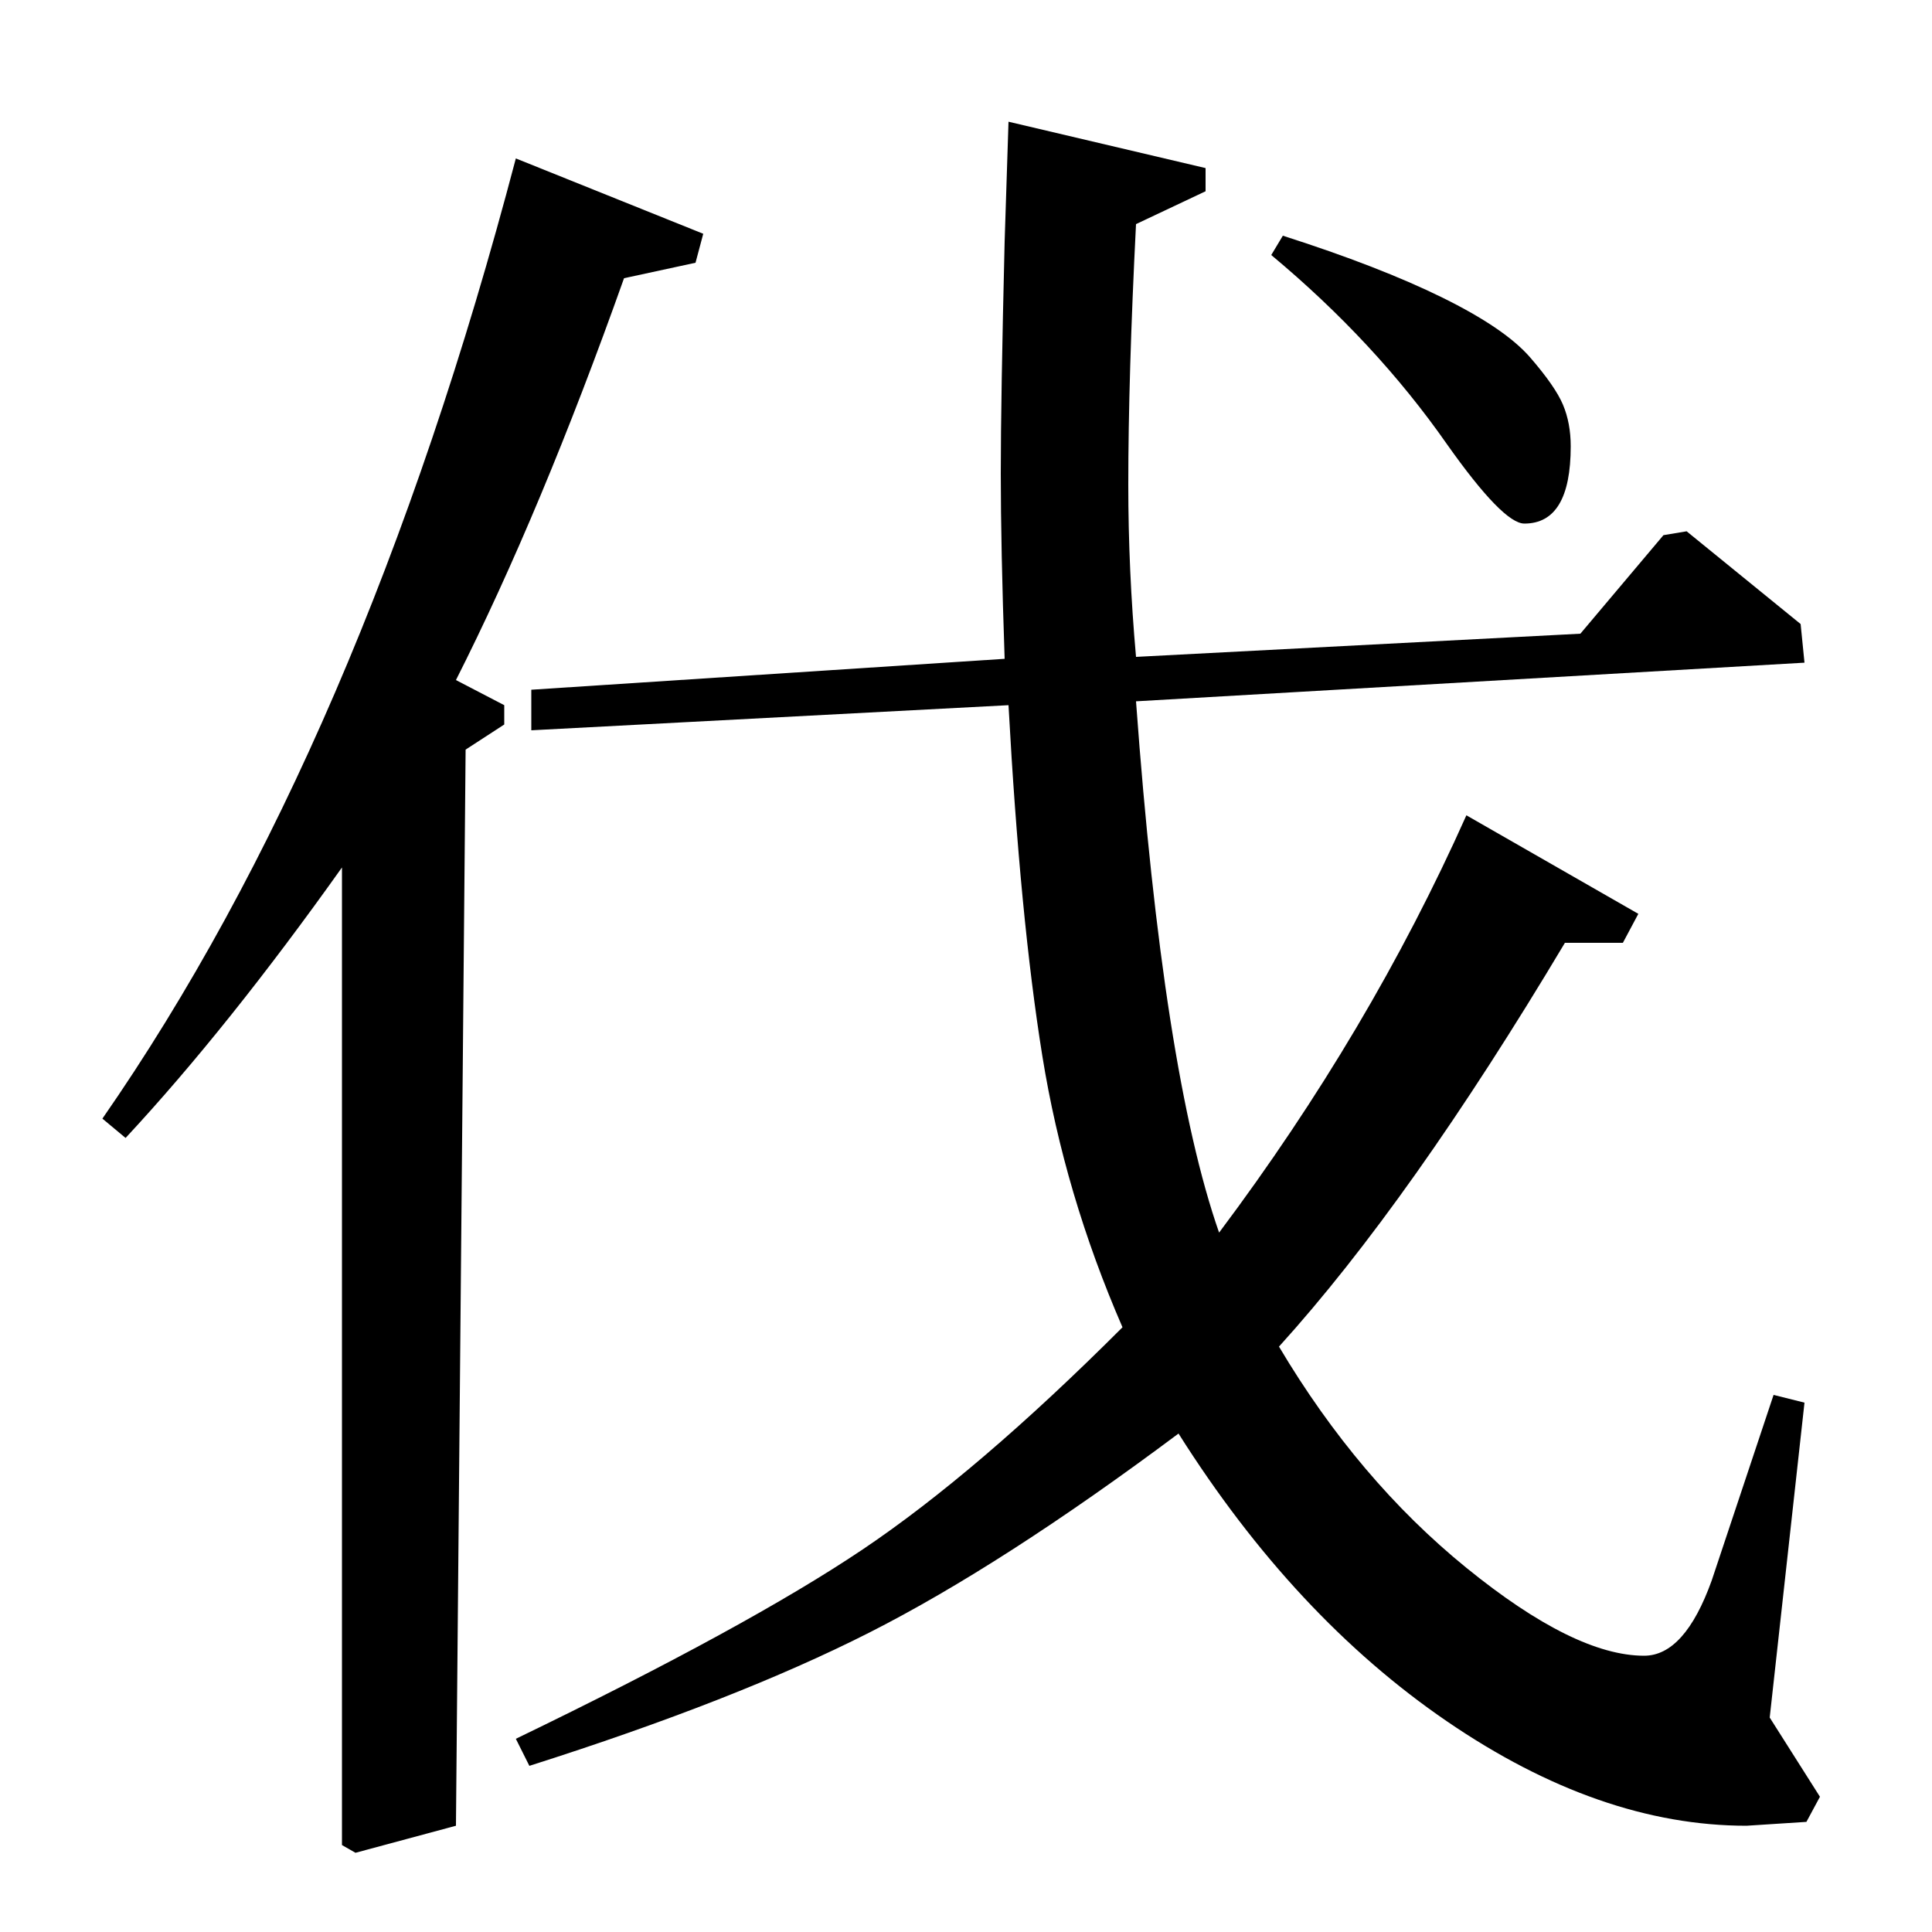 <?xml version="1.0" standalone="no"?>
<!DOCTYPE svg PUBLIC "-//W3C//DTD SVG 1.1//EN" "http://www.w3.org/Graphics/SVG/1.1/DTD/svg11.dtd" >
<svg xmlns="http://www.w3.org/2000/svg" xmlns:xlink="http://www.w3.org/1999/xlink" version="1.1" viewBox="0 -140 1000 1000">
  <g transform="matrix(1 0 0 -1 0 860)">
   <path fill="currentColor"
d="M65 411l-12 10q134 193 214 497l97 -39l-4 -15l-37 -8q-43 -121 -87 -208l25 -13v-10l-20 -13l-5 -557l-52 -14l-7 4v506q-59 -83 -112 -140zM274 86l-7 14q120 58 179.5 98t134.5 115q-30 69 -41.5 140.5t-17.5 181.5l-247 -13v21l245 16q-2 58 -2 96t2 120l2 62
l102 -24v-12l-36 -17q-4 -79 -4 -135q0 -44 4 -89l230 12l43 51l12 2l59 -48l2 -20l-346 -20q14 -192 43 -275q78 104 128 216l89 -51l-8 -15h-30q-80 -134 -148 -209q41 -69 97 -114.5t92 -45.5q21 0 35 39l32 96l16 -4l-18 -163l26 -41l-7 -13l-31 -2q-76 0 -155 54
t-139 149q-91 -68 -160 -103t-176 -69zM658 868l6 10q50 -16 82.5 -32t45.5 -31t17 -24.5t4 -21.5q0 -40 -24 -40q-11 0 -40 41q-37 53 -91 98z" />
  </g>

</svg>

